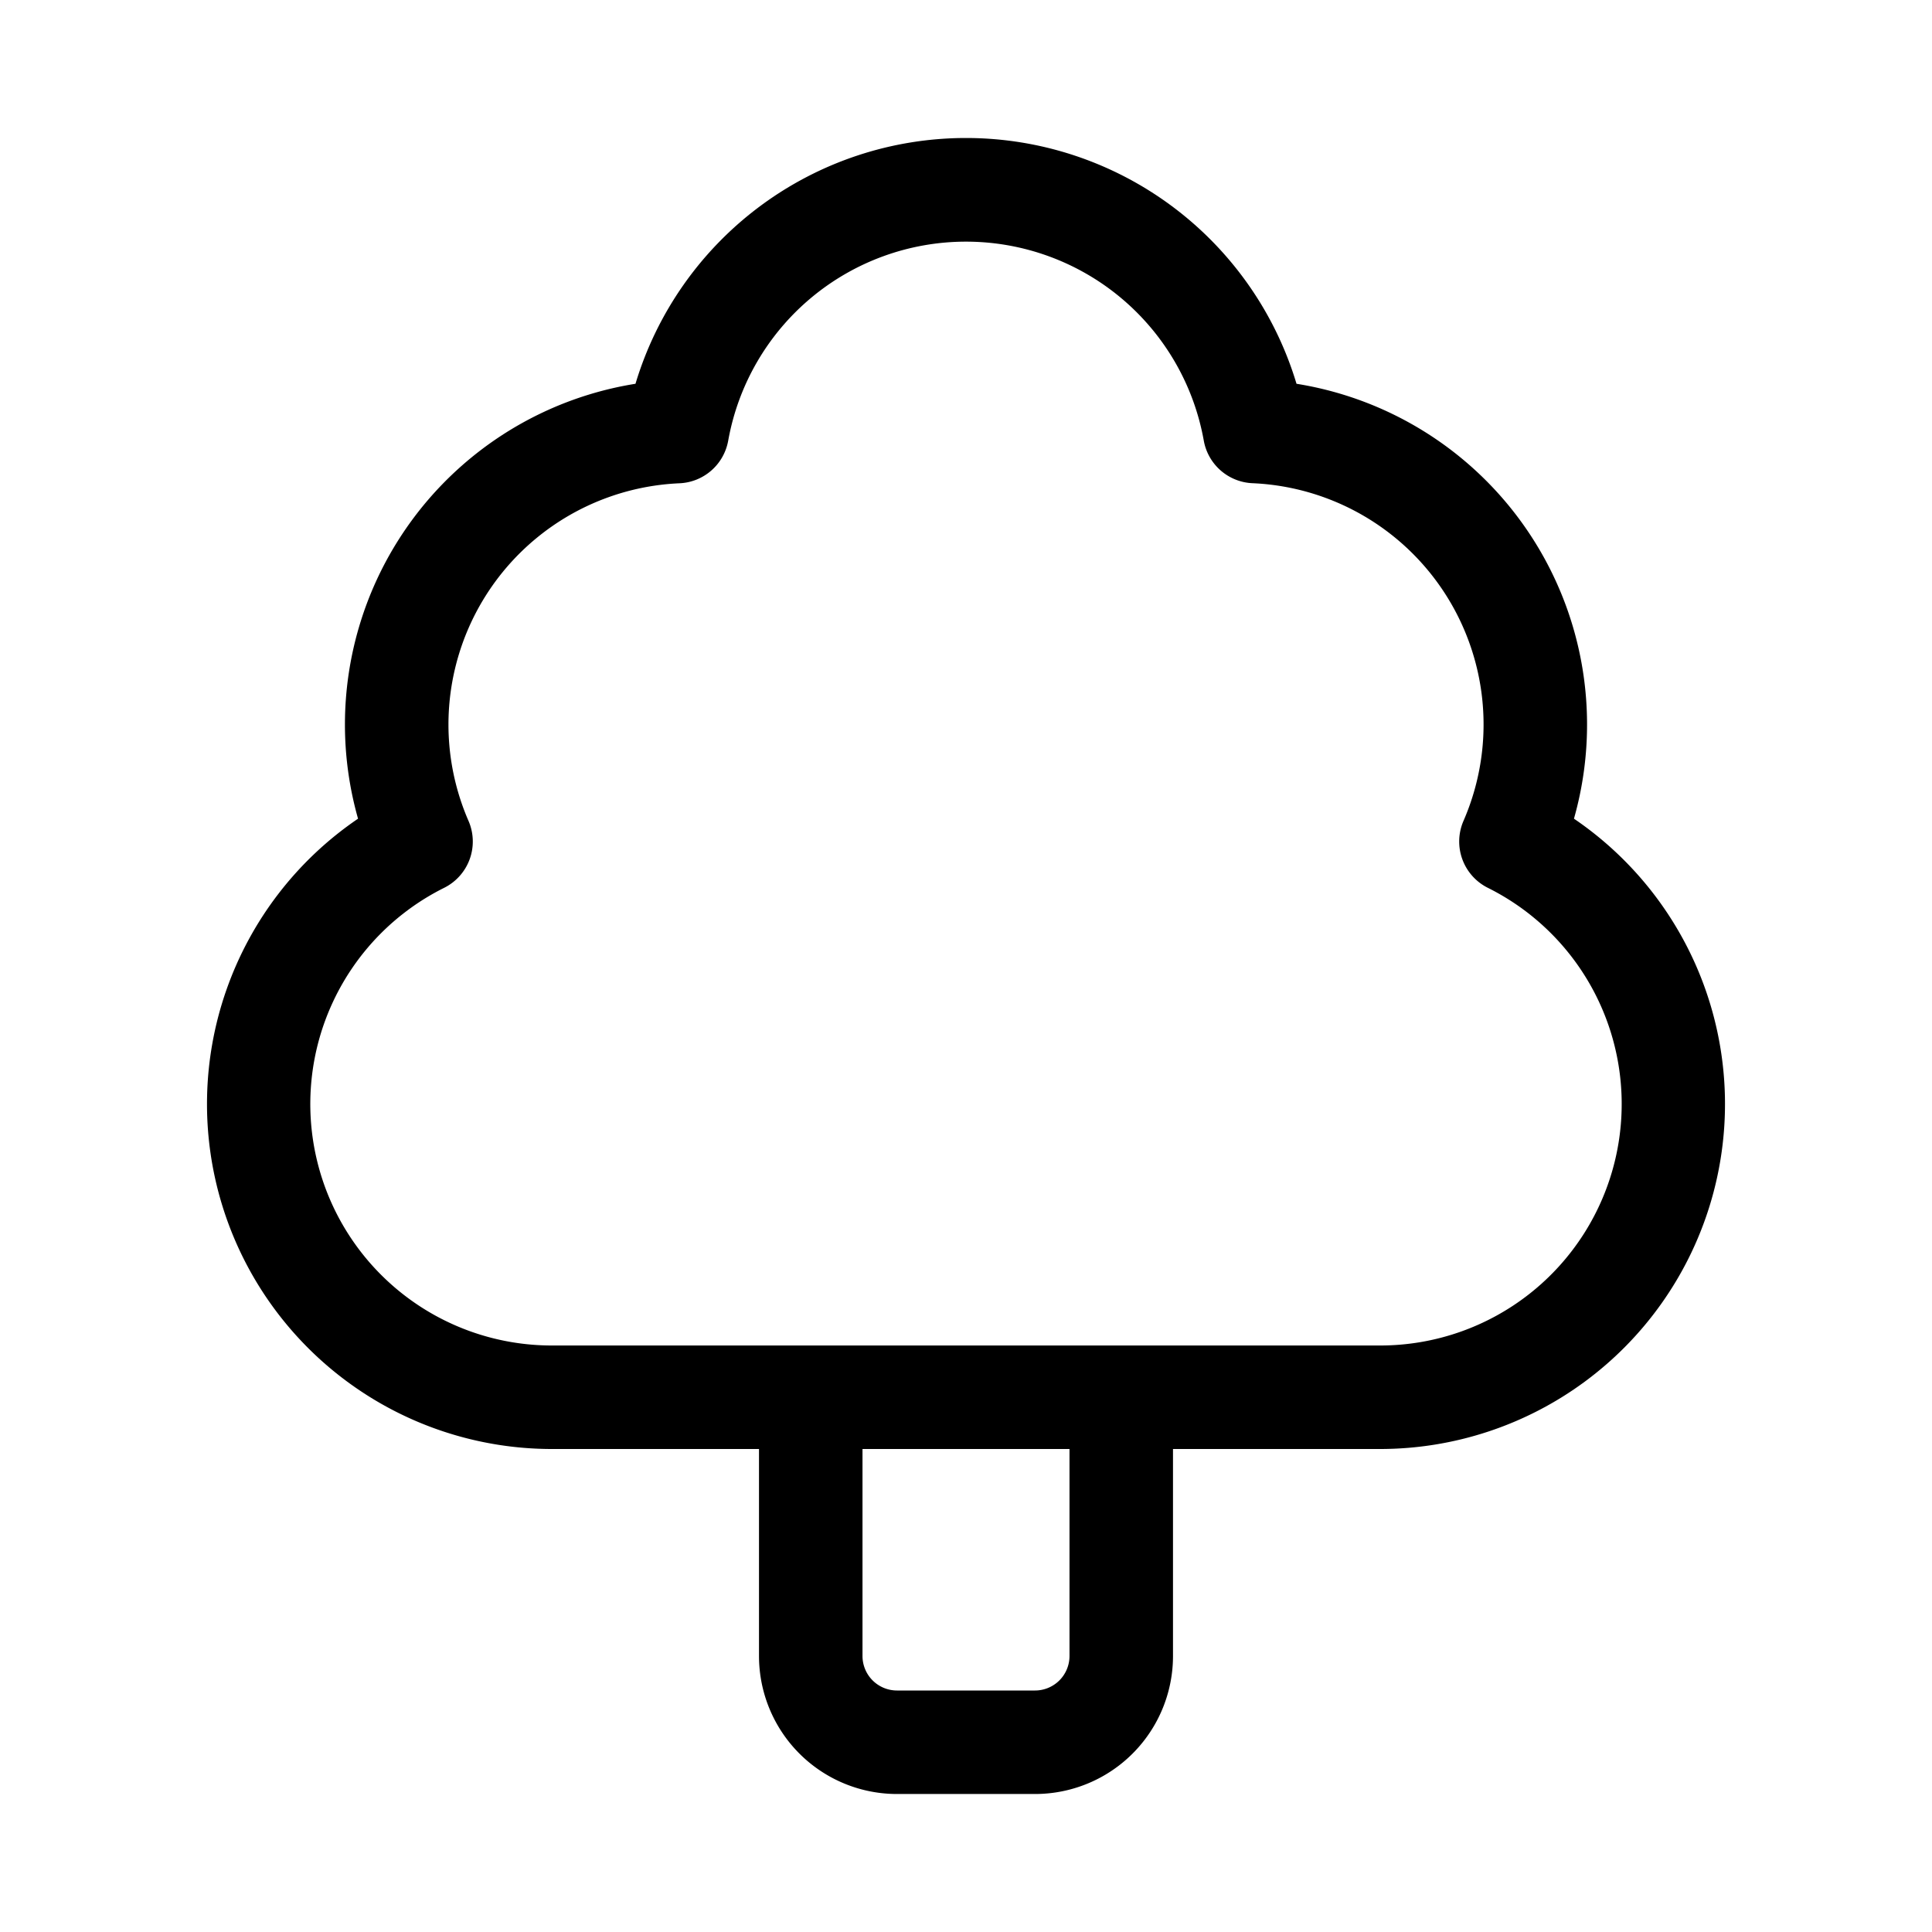 <svg xmlns="http://www.w3.org/2000/svg" width="28" height="28"><path d="M14 2a5.002 5.002 0 0 0-4.79 3.562 5.001 5.001 0 0 0-4.021 6.303A5 5 0 0 0 8 21h3v3a2 2 0 0 0 2 2h2a2 2 0 0 0 2-2v-3h3a5 5 0 0 0 2.811-9.135 5.001 5.001 0 0 0-4.021-6.303A5.002 5.002 0 0 0 14 2Zm1.5 19v3a.5.5 0 0 1-.5.5h-2a.5.5 0 0 1-.5-.5v-3h3ZM10.554 6.385a3.501 3.501 0 0 1 6.892 0 .75.75 0 0 0 .707.618 3.5 3.5 0 0 1 3.057 4.894.75.75 0 0 0 .353.97A3.5 3.5 0 0 1 20 19.5H8a3.5 3.5 0 0 1-1.563-6.633.75.75 0 0 0 .353-.97 3.5 3.5 0 0 1 3.058-4.893.75.75 0 0 0 .706-.62Z"/></svg>